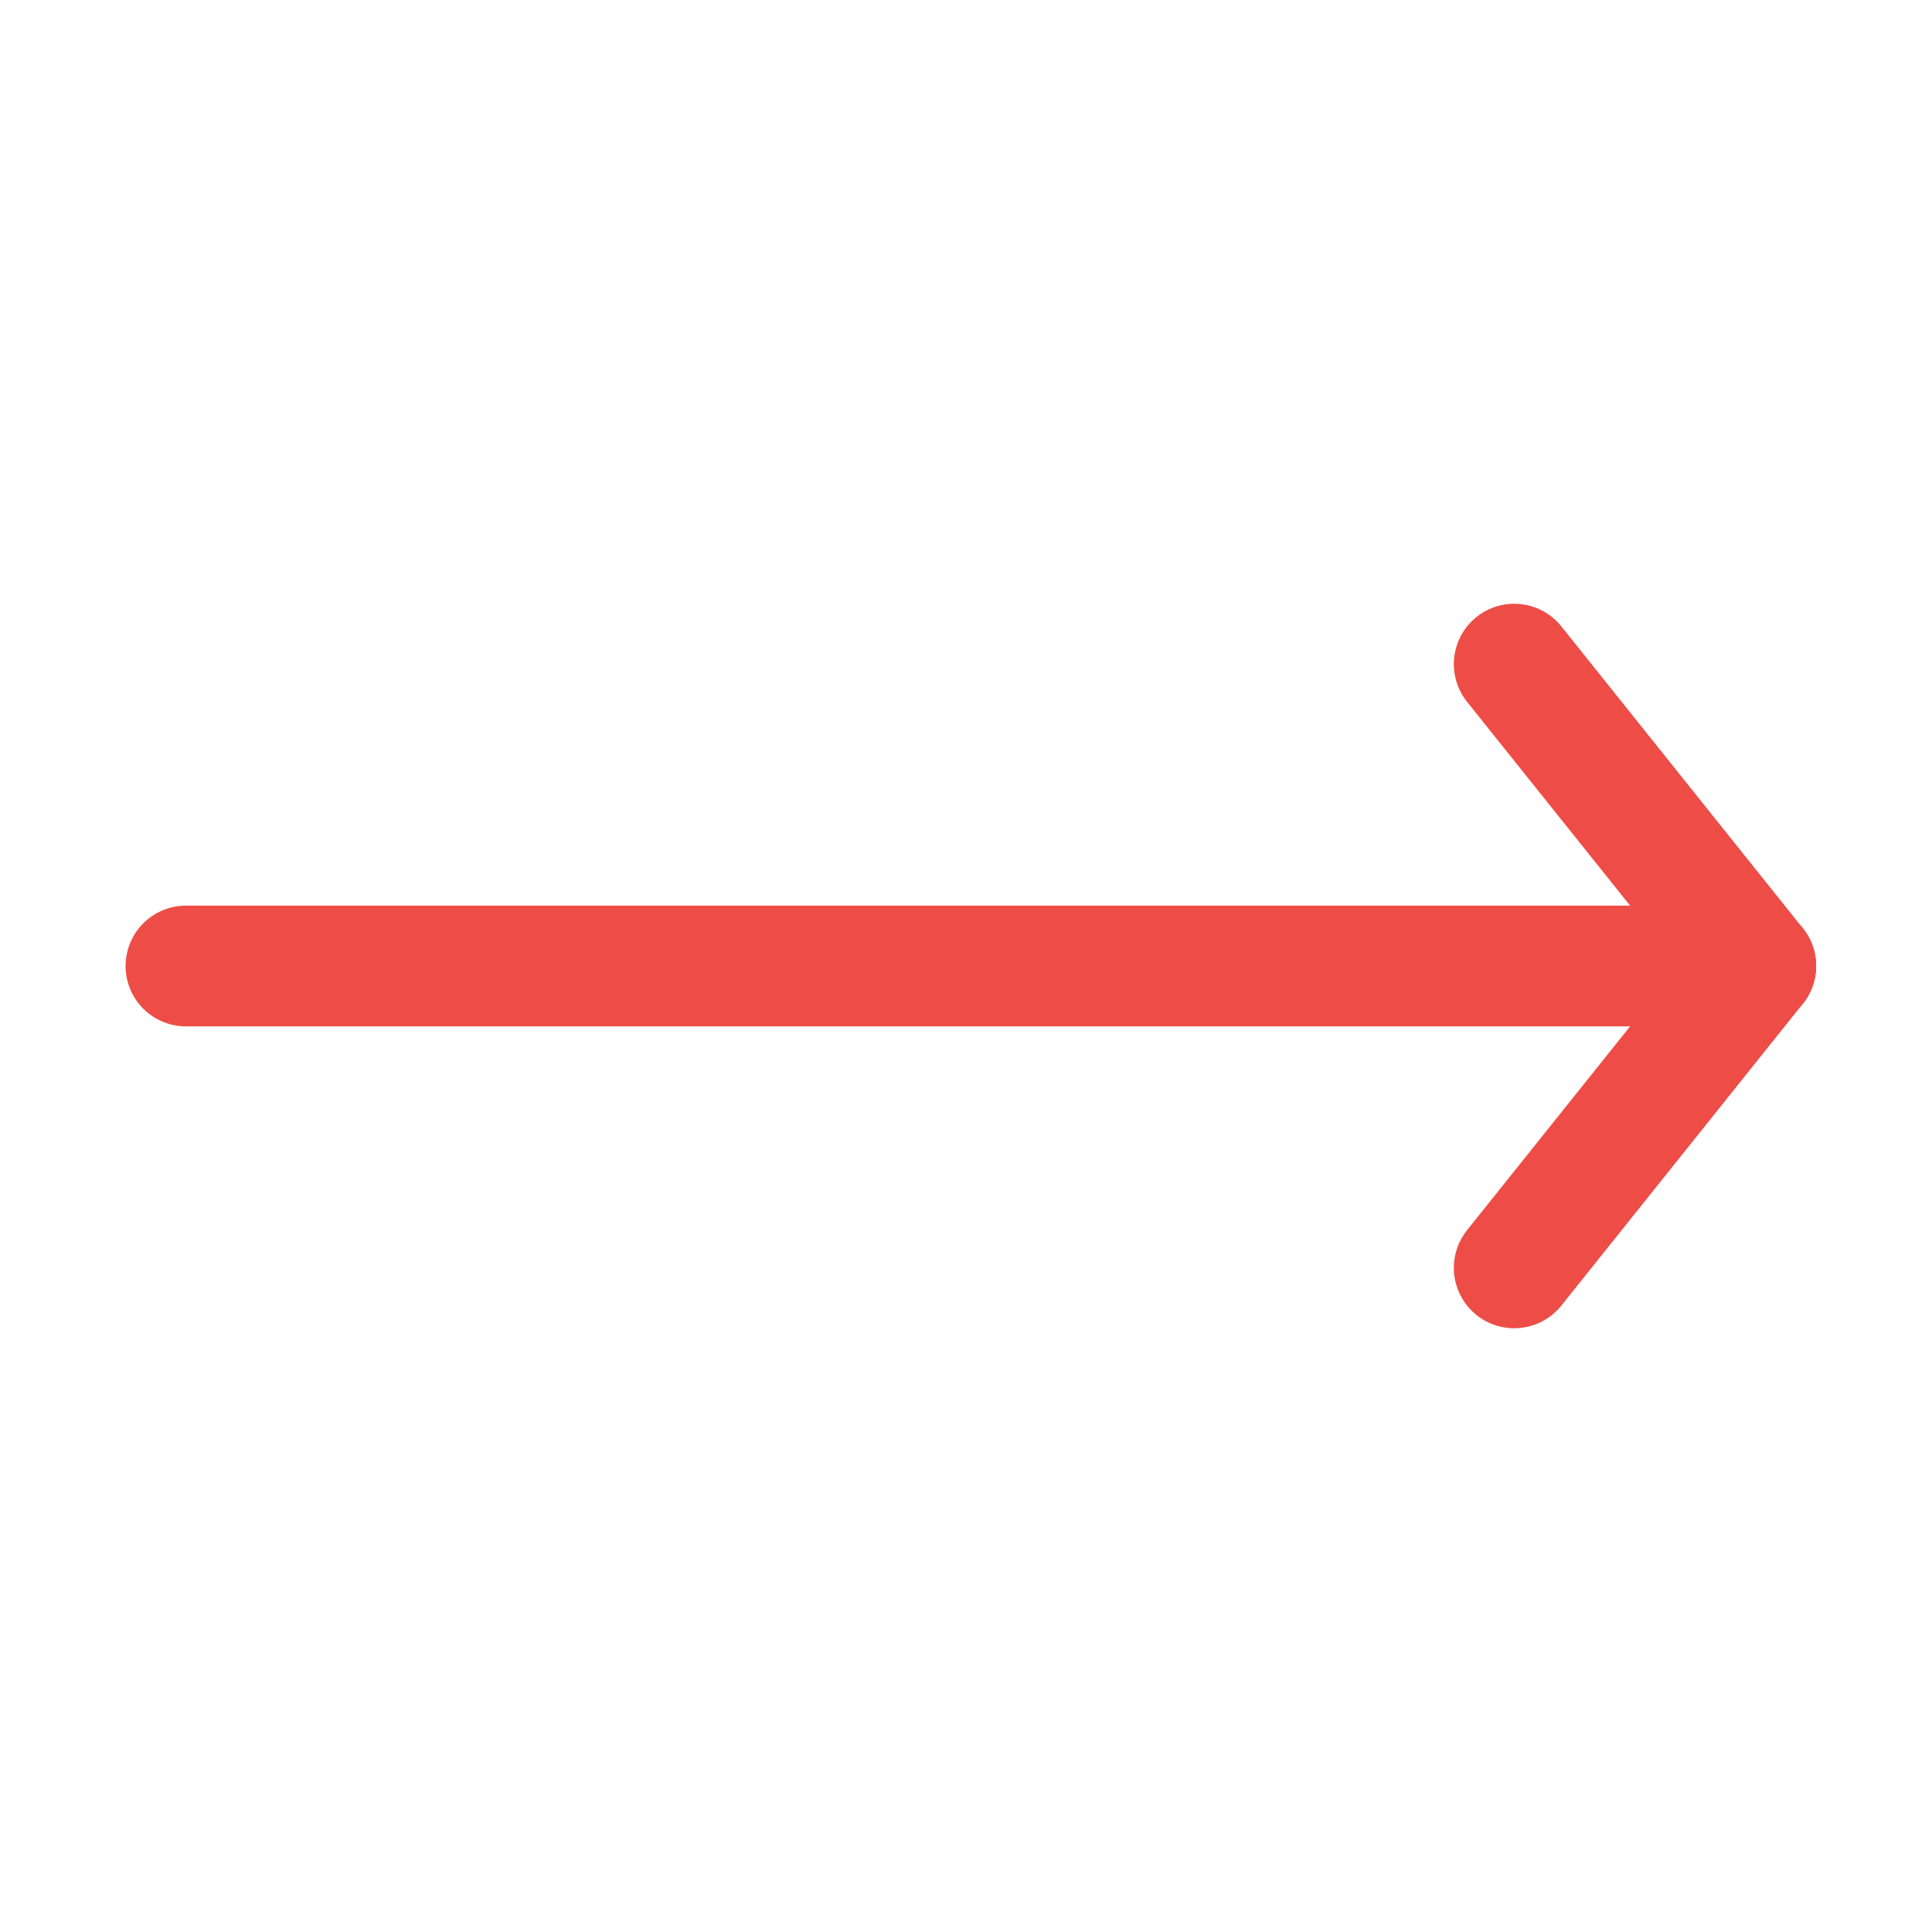 <?xml version="1.0" ?><svg viewBox="0 0 32 32" xmlns="http://www.w3.org/2000/svg"><defs><style>.cls-1{fill:none;stroke:#EE4D47;stroke-linecap:round;stroke-linejoin:round;stroke-width:2px;}</style></defs><title/><g id="arrow-right"><line class="cls-1" x1="29.08" x2="3.08" y1="16" y2="16"/><line class="cls-1" x1="29.08" x2="25.08" y1="16" y2="21"/><line class="cls-1" x1="29.08" x2="25.08" y1="16" y2="11"/></g></svg>